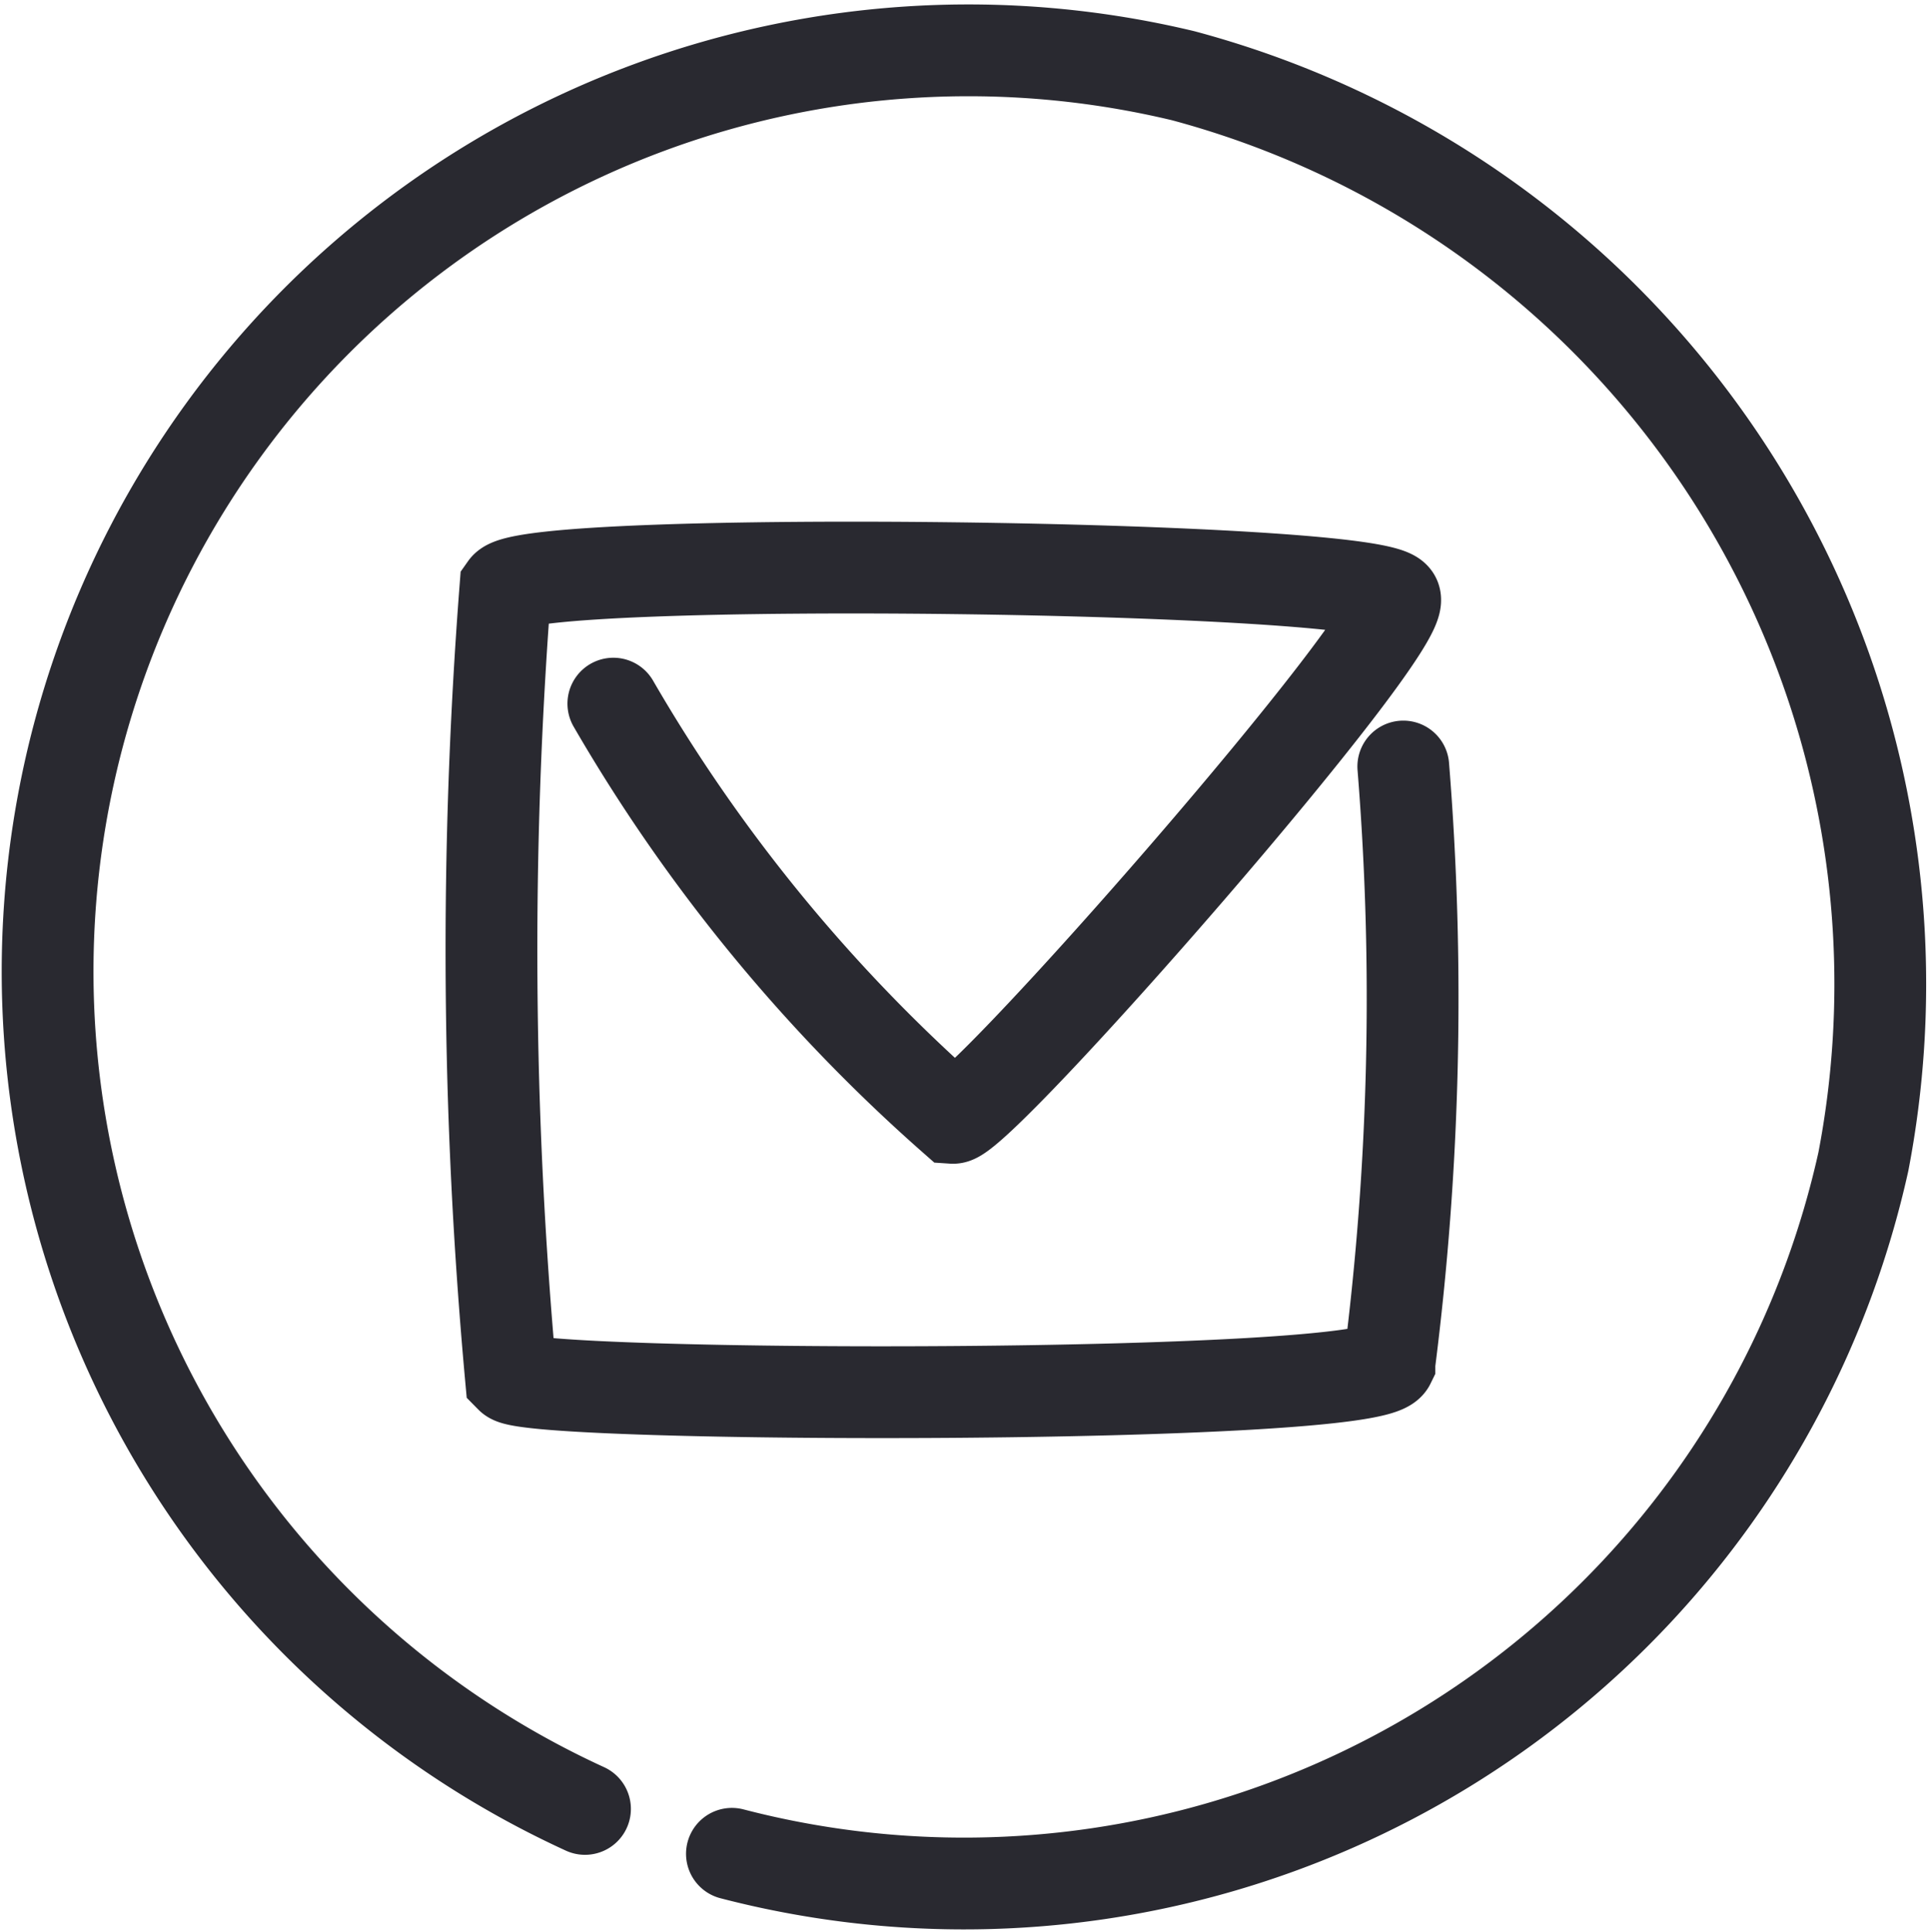 <svg xmlns="http://www.w3.org/2000/svg" width="21.029" height="21.049" viewBox="0 0 21.029 21.049">
  <g id="email" transform="translate(0.512 0.523)">
    <path id="Path_42" data-name="Path 42" d="M75.708,98.983a18.092,18.092,0,0,0,3.7,4.512c.286.019,4.951-5.3,4.816-5.659s-9.436-.478-9.692-.115a51.212,51.212,0,0,0,.06,8.6c.226.229,9.376.249,9.572-.153a31.393,31.393,0,0,0,.151-6.5" transform="translate(-69.537 -91.841)" fill="none" stroke="#292930" stroke-linecap="round" stroke-miterlimit="10" stroke-width="1"/>
    <path id="Path_43" data-name="Path 43" d="M36.672,54.369A10.038,10.038,0,0,0,49,46.829,10.243,10.243,0,0,0,41.589,35a10.034,10.034,0,0,0-6.518,18.88" transform="translate(-29.209 -34.698)" fill="none" stroke="#292930" stroke-linecap="round" stroke-linejoin="round" stroke-miterlimit="10" stroke-width="1"/>
  </g>
</svg>
